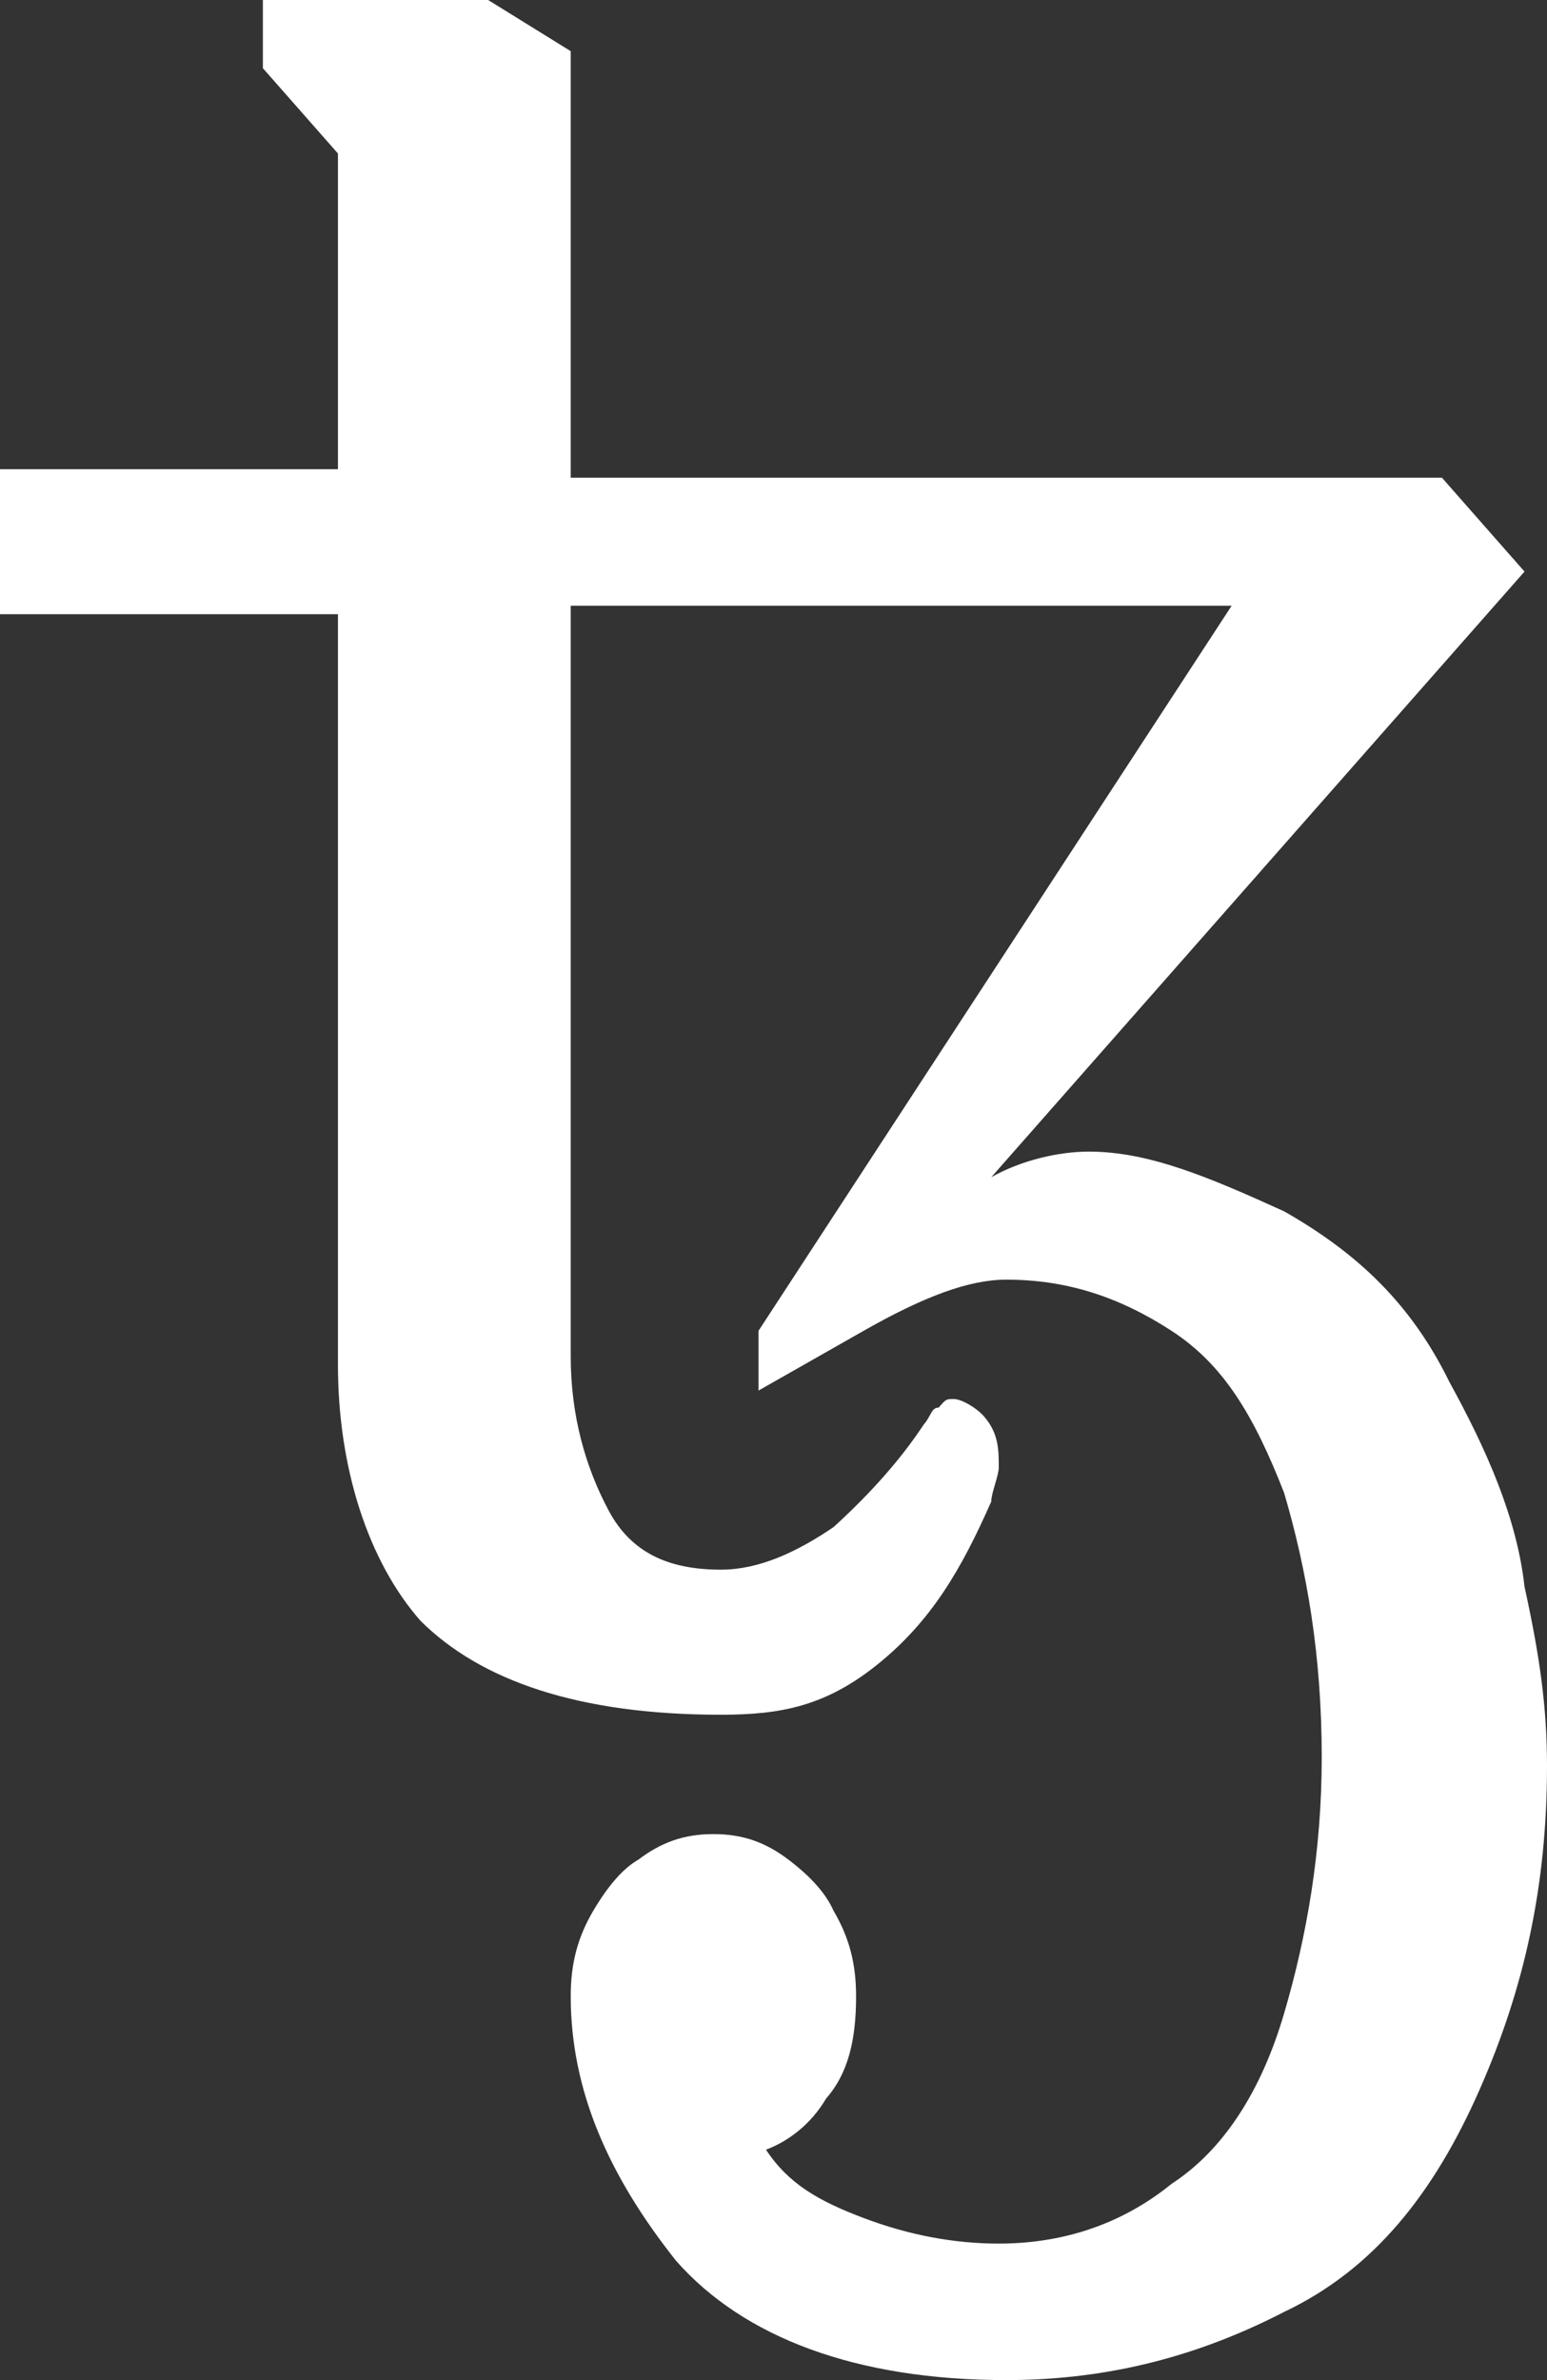 <svg width="13" height="20" viewBox="0 0 13 20" fill="none" xmlns="http://www.w3.org/2000/svg">
<rect x="0" y="0" width="13" height="20" fill="#333333" stroke="none"/>
<path d="M8.456 20C7.194 20 6.248 19.642 5.68 18.996C5.112 18.28 4.796 17.563 4.796 16.774C4.796 16.488 4.859 16.272 4.985 16.057C5.112 15.842 5.238 15.699 5.364 15.627C5.553 15.484 5.743 15.412 5.995 15.412C6.248 15.412 6.437 15.484 6.626 15.627C6.816 15.771 6.942 15.914 7.005 16.057C7.131 16.272 7.194 16.488 7.194 16.774C7.194 17.133 7.131 17.419 6.942 17.634C6.816 17.849 6.626 17.993 6.437 18.064C6.626 18.351 6.879 18.495 7.257 18.638C7.636 18.781 8.015 18.853 8.393 18.853C8.898 18.853 9.403 18.71 9.845 18.351C10.286 18.064 10.602 17.563 10.791 16.918C10.981 16.272 11.107 15.556 11.107 14.767C11.107 13.907 10.981 13.19 10.791 12.545C10.539 11.9 10.286 11.47 9.845 11.183C9.403 10.896 8.961 10.753 8.456 10.753C8.141 10.753 7.762 10.896 7.257 11.183L6.374 11.685V11.183L10.35 5.09H4.796V11.398C4.796 11.9 4.922 12.33 5.112 12.688C5.301 13.047 5.617 13.19 6.058 13.19C6.374 13.19 6.689 13.047 7.005 12.832C7.32 12.545 7.573 12.258 7.762 11.971C7.825 11.9 7.825 11.828 7.888 11.828C7.951 11.756 7.951 11.756 8.015 11.756C8.078 11.756 8.204 11.828 8.267 11.9C8.393 12.043 8.393 12.186 8.393 12.33C8.393 12.401 8.33 12.545 8.33 12.617C8.078 13.19 7.825 13.62 7.383 13.979C6.942 14.337 6.563 14.409 6.058 14.409C4.859 14.409 4.039 14.122 3.534 13.62C3.092 13.118 2.84 12.33 2.84 11.47V5.161H0V3.943H2.84V1.29L2.209 0.573V0H4.102L4.796 0.43V4.014H12.117L12.811 4.803L8.33 9.892C8.583 9.749 8.898 9.677 9.15 9.677C9.655 9.677 10.16 9.892 10.791 10.179C11.422 10.538 11.864 10.968 12.18 11.613C12.495 12.186 12.748 12.76 12.811 13.333C12.937 13.907 13 14.337 13 14.839C13 15.842 12.811 16.703 12.432 17.563C12.053 18.423 11.549 19.068 10.791 19.427C10.097 19.785 9.34 20 8.456 20Z" fill="white"/>
</svg>
